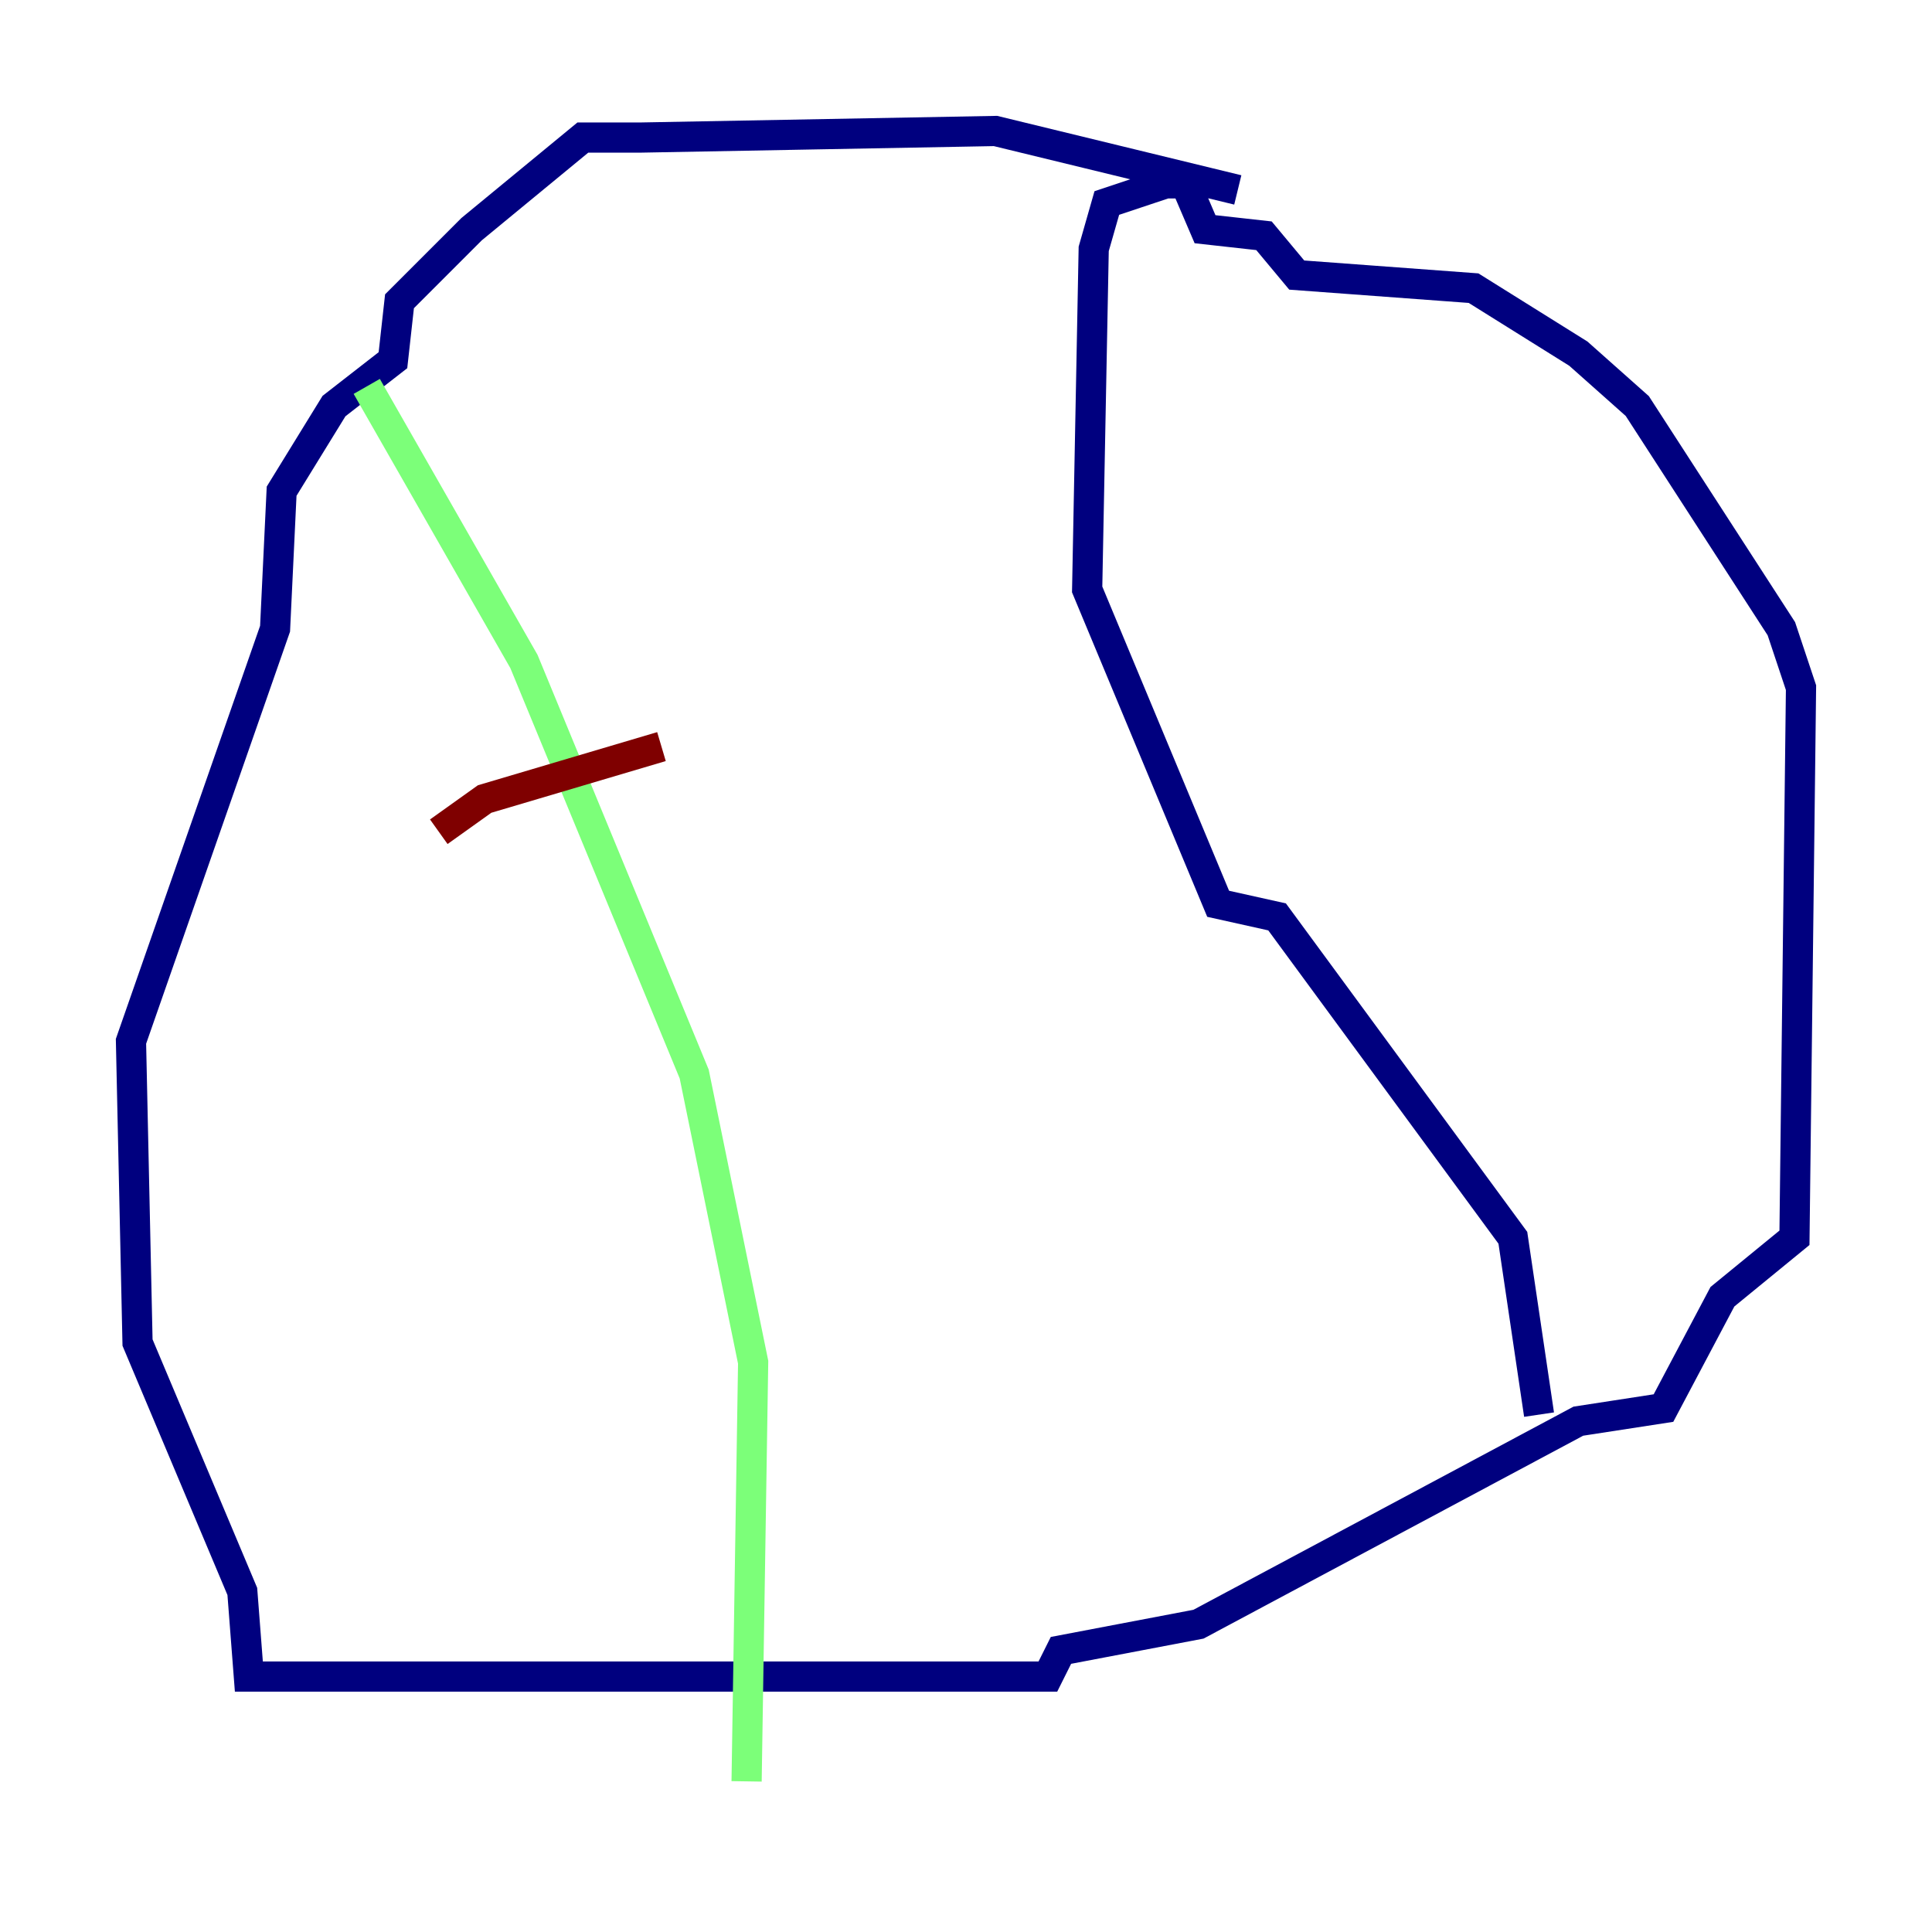 <?xml version="1.0" encoding="utf-8" ?>
<svg baseProfile="tiny" height="128" version="1.2" viewBox="0,0,128,128" width="128" xmlns="http://www.w3.org/2000/svg" xmlns:ev="http://www.w3.org/2001/xml-events" xmlns:xlink="http://www.w3.org/1999/xlink"><defs /><polyline fill="none" points="82.007,12.583 65.953,8.678 42.522,9.112 38.617,9.112 31.241,15.186 26.468,19.959 26.034,23.864 22.129,26.902 18.658,32.542 18.224,41.654 8.678,68.99 9.112,88.949 16.054,105.437 16.488,111.078 69.424,111.078 70.291,109.342 79.403,107.607 104.57,94.156 110.21,93.288 114.115,85.912 118.888,82.007 119.322,45.559 118.02,41.654 108.475,26.902 104.57,23.43 97.627,19.091 85.912,18.224 83.742,15.62 79.837,15.186 78.536,12.149 77.234,12.149 73.329,13.451 72.461,16.488 72.027,39.051 80.705,59.878 84.61,60.746 100.231,82.007 101.966,93.722" stroke="#00007f" stroke-width="2" /><polyline fill="none" points="24.298,25.6 34.712,43.824 45.993,71.159 49.898,90.251 49.464,118.02" stroke="#7cff79" stroke-width="2" /><polyline fill="none" points="29.071,55.105 32.108,52.936 43.824,49.464" stroke="#7f0000" stroke-width="2" /></svg>